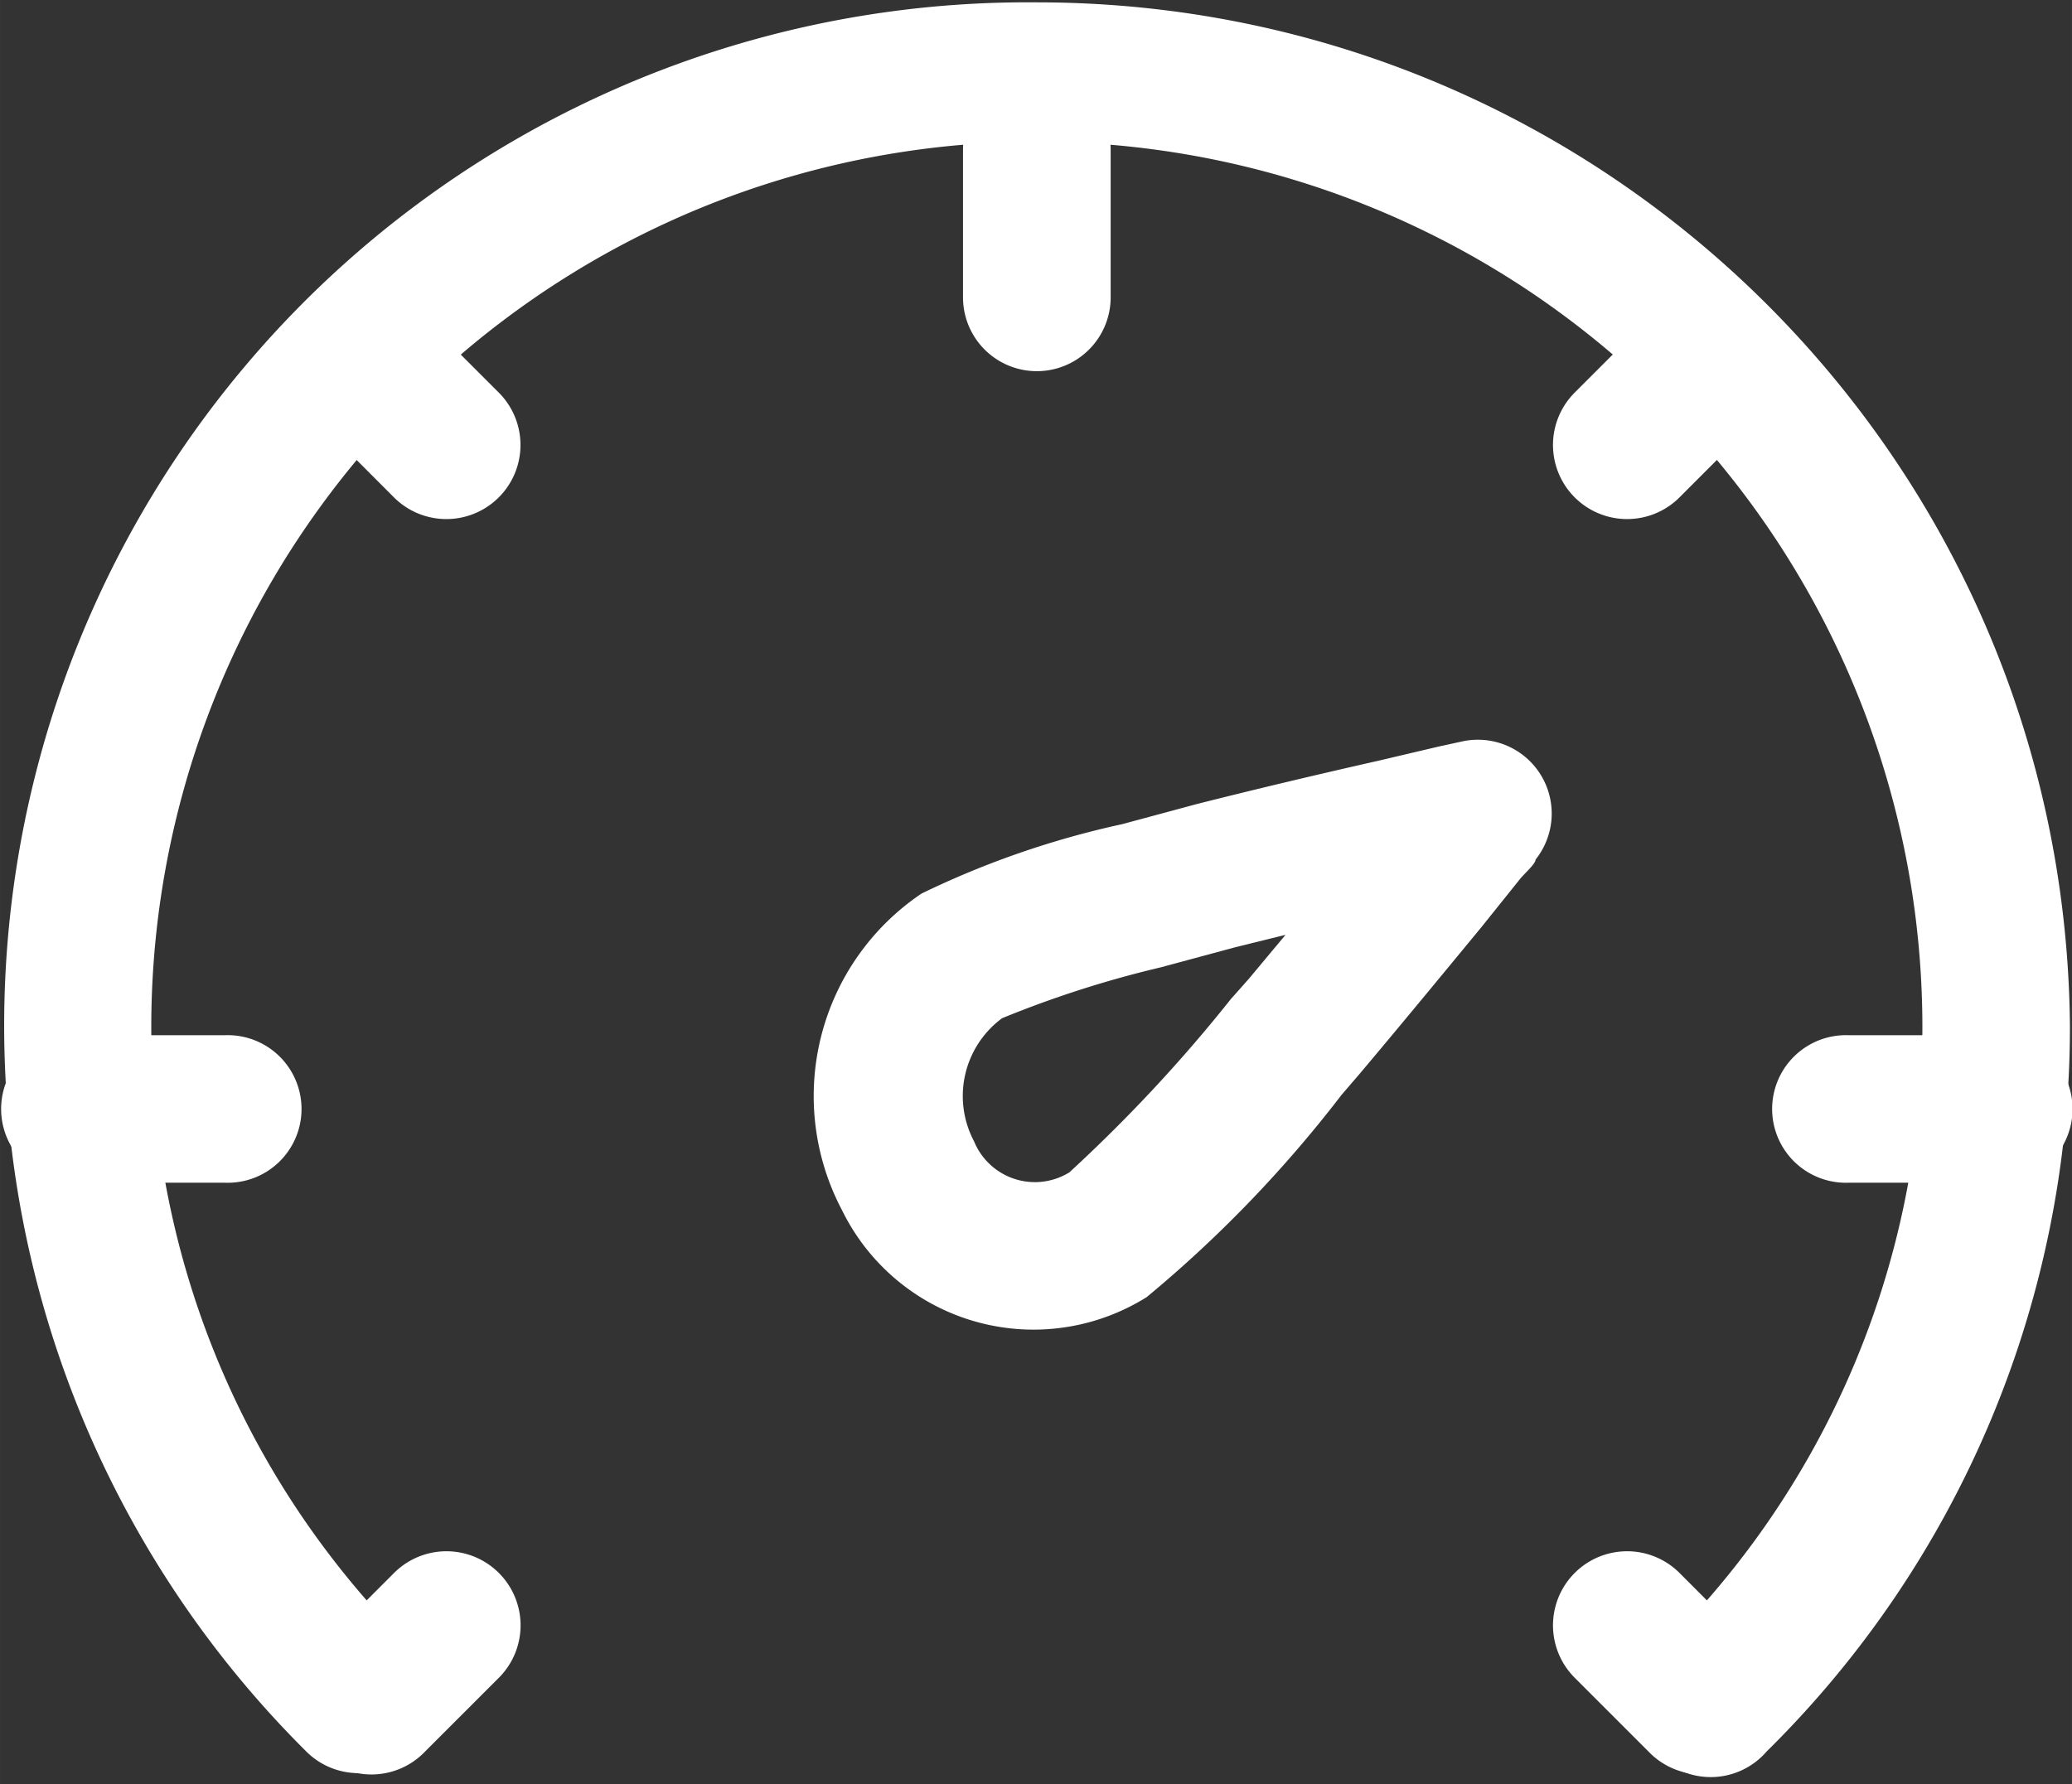<?xml version="1.0" standalone="no"?><!DOCTYPE svg PUBLIC "-//W3C//DTD SVG 1.1//EN" "http://www.w3.org/Graphics/SVG/1.1/DTD/svg11.dtd"><svg t="1657696474144" class="icon" viewBox="0 0 1189 1024" version="1.1" xmlns="http://www.w3.org/2000/svg" p-id="1674" xmlns:xlink="http://www.w3.org/1999/xlink" width="32.512" height="28"><rect x="0" y="0" width="1189" height="1024" fill="#333333" stroke="none"/><defs><style type="text/css">@font-face { font-family: feedback-iconfont; src: url("//at.alicdn.com/t/font_1031158_u69w8yhxdu.woff2?t=1630033759944") format("woff2"), url("//at.alicdn.com/t/font_1031158_u69w8yhxdu.woff?t=1630033759944") format("woff"), url("//at.alicdn.com/t/font_1031158_u69w8yhxdu.ttf?t=1630033759944") format("truetype"); }
</style></defs><path d="M1013.741 1005.352a42.361 42.361 0 1 1-59.284-60.147 500.52 500.52 0 0 0 148.696-355.705 508.173 508.173 0 1 0-1016.347 0 500.52 500.52 0 0 0 148.642 355.705 42.361 42.361 0 1 1-60.093 59.715A587.345 587.345 0 0 1 594.978 1.347c325.632 0 590.309 262.575 592.842 588.153a584.381 584.381 0 0 1-174.08 415.852z" fill="#ffffff" p-id="1675"></path><path d="M44.498 678.858a42.361 42.361 0 1 1 0-84.669h84.669a42.361 42.361 0 1 1 0 84.669H44.498z m1016.293 0a42.361 42.361 0 1 1 0-84.669h84.669a42.361 42.361 0 1 1 0 84.669h-84.669zM183.762 243.119a42.523 42.523 0 1 1 60.093-60.147l42.361 42.361a42.523 42.523 0 0 1-60.147 60.147l-42.307-42.361z m719.872 719.872a42.523 42.523 0 0 1 60.147-60.147l42.307 42.361a42.523 42.523 0 1 1-60.093 60.147l-42.361-42.361z m42.361-780.019a42.523 42.523 0 0 1 60.093 60.147l-42.307 42.361a42.523 42.523 0 1 1-60.147-60.147l42.361-42.361zM226.123 902.845a42.523 42.523 0 0 1 60.147 60.147l-42.361 42.361a42.523 42.523 0 1 1-60.093-60.147l42.307-42.361z m326.494-816.829a42.361 42.361 0 0 1 84.723 0v84.669a42.361 42.361 0 0 1-84.723 0V86.016z m155.864 457.782l-42.361 11.426c-31.043 7.33-61.494 17.085-91.082 29.211a55.512 55.512 0 0 0-16.061 70.71 37.726 37.726 0 0 0 54.649 17.785c33.415-30.72 64.458-63.973 92.699-99.49l10.186-11.48 21.181-25.384-29.211 7.222zM644.023 473.034l42.361-11.426c33.415-8.461 68.985-16.923 104.556-24.953l34.331-8.084 13.581-2.964a42.361 42.361 0 0 1 42.307 67.8c0 2.102-4.204 5.928-8.461 10.563l-22.42 27.971c-23.714 28.78-47.427 57.56-70.279 84.669l-10.186 11.857a717.339 717.339 0 0 1-111.778 116.035 122.341 122.341 0 0 1-174.888-49.96 140.126 140.126 0 0 1 45.703-181.679 513.24 513.24 0 0 1 115.173-39.828z" fill="#ffffff" p-id="1676"></path></svg>